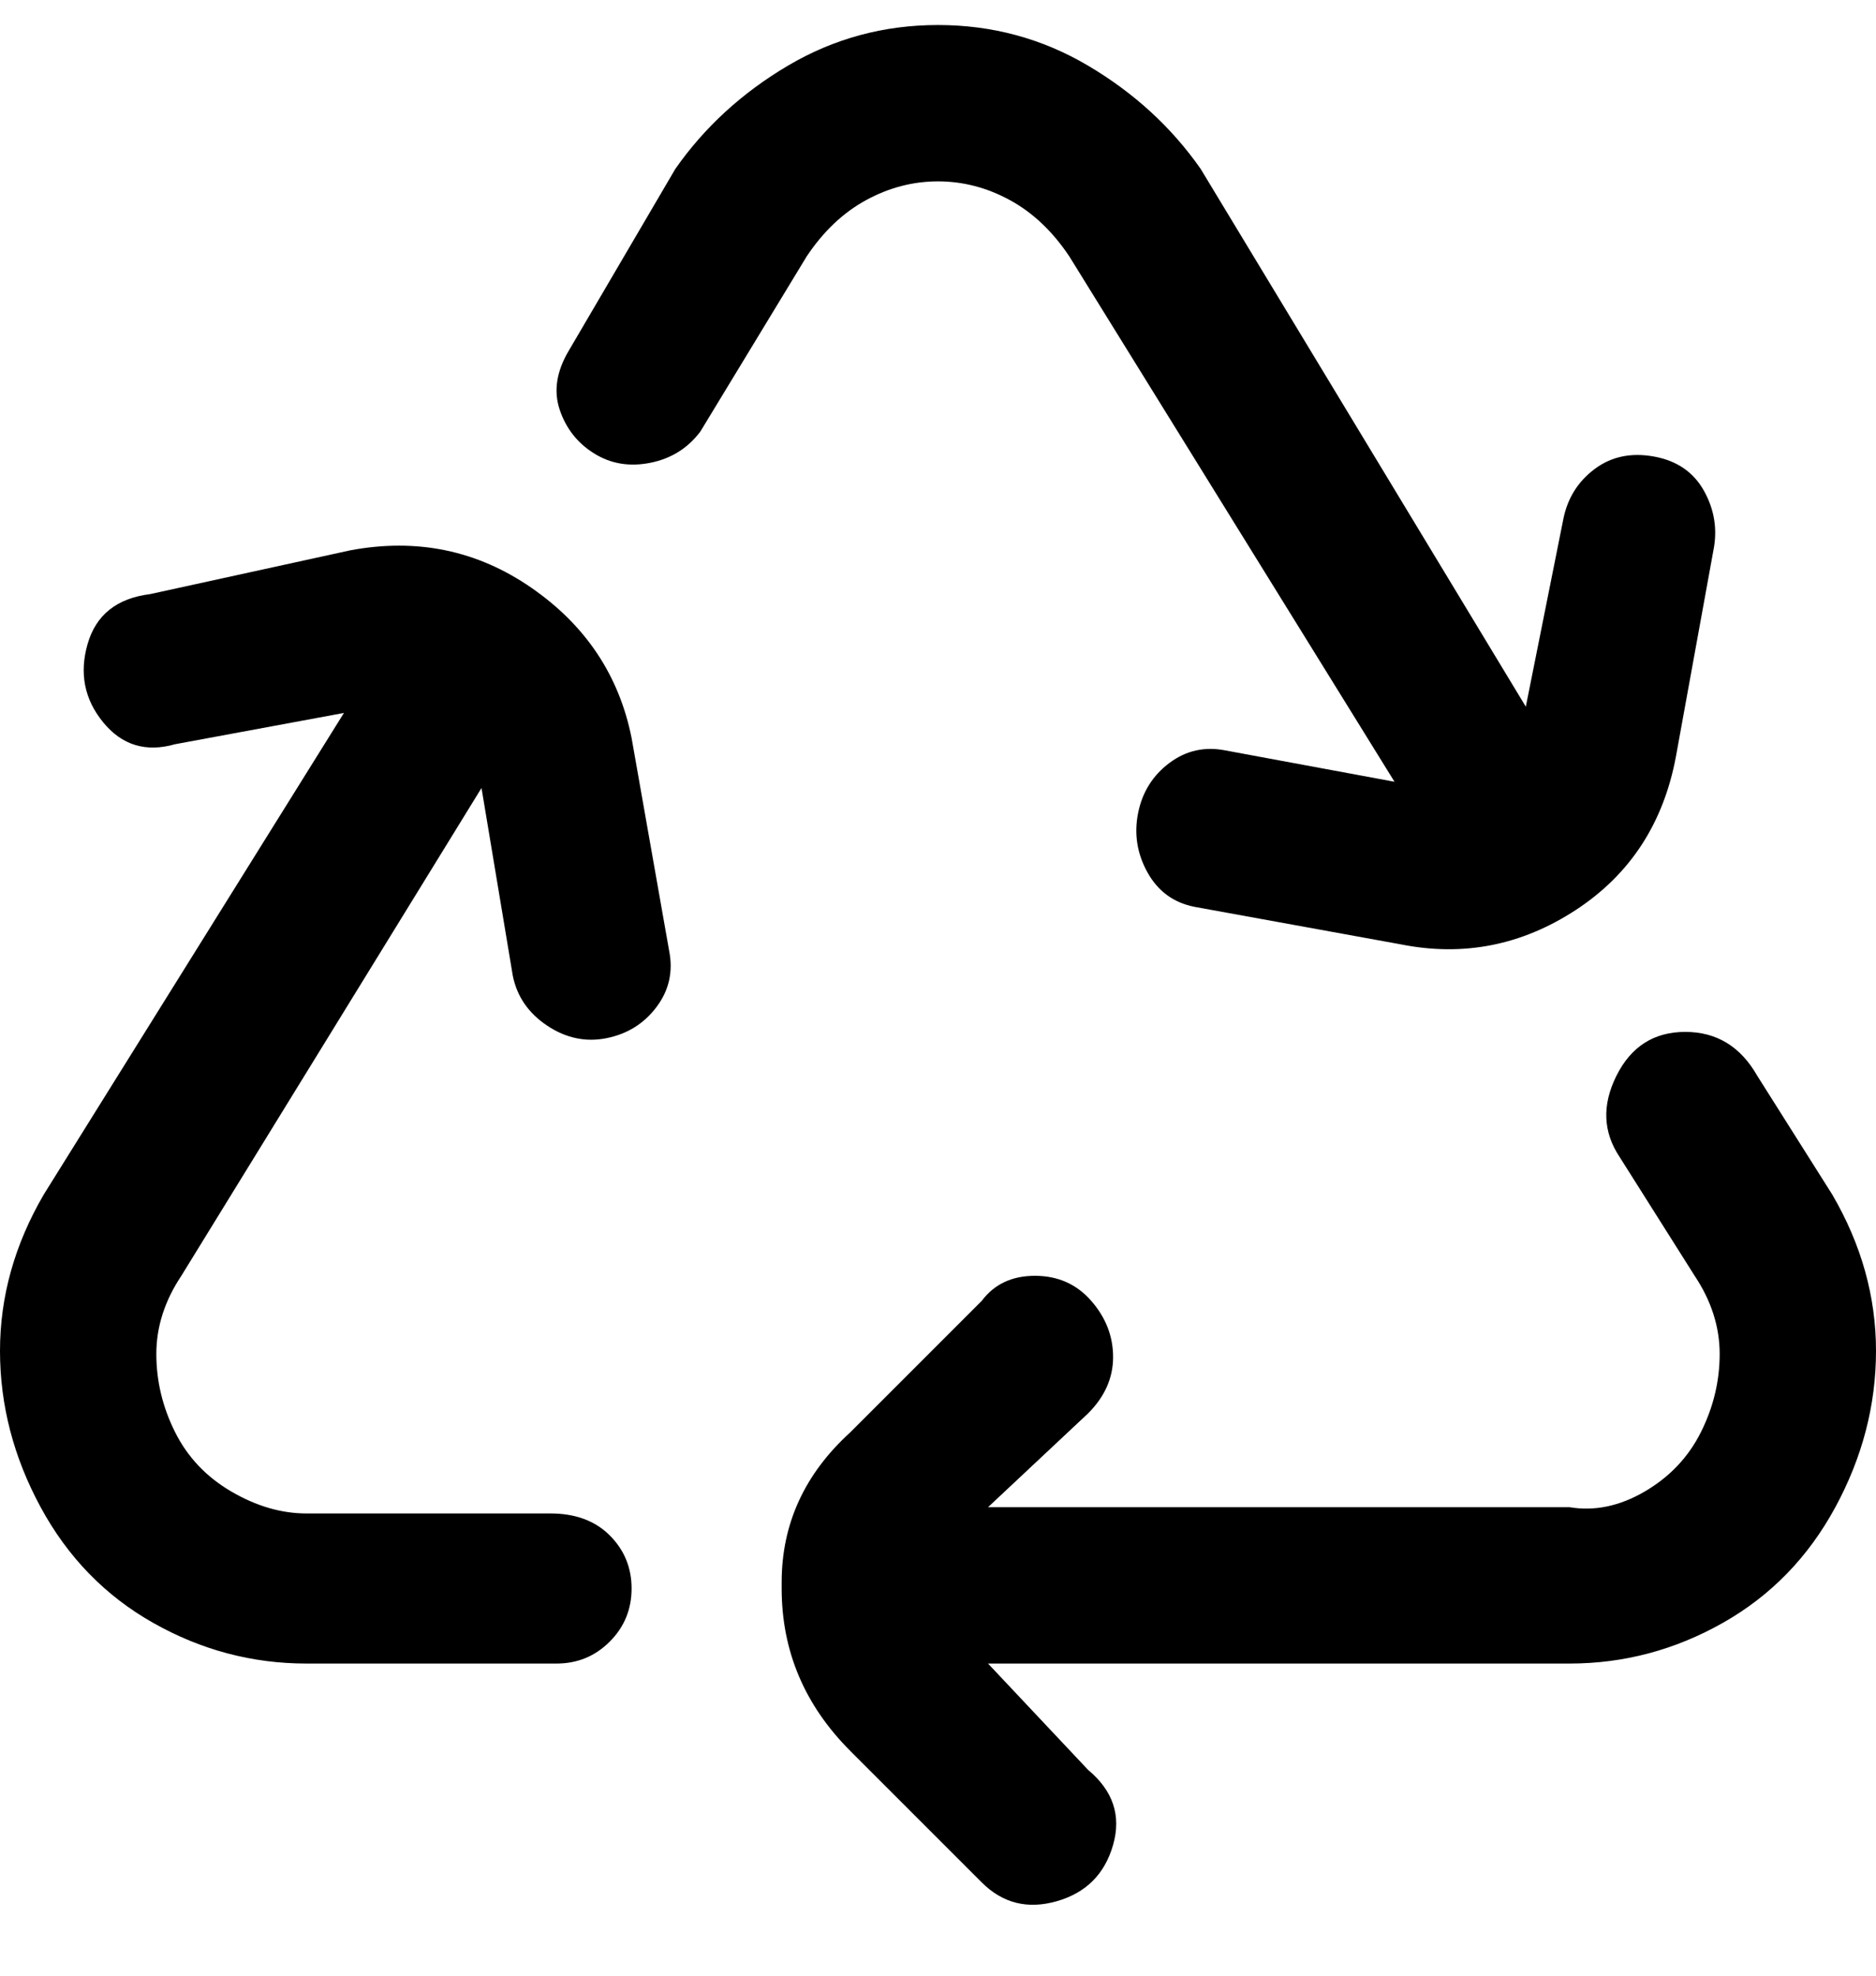 <svg viewBox="0 0 300 316" xmlns="http://www.w3.org/2000/svg"><path d="M129 41l-17 28q-3 4-8 5t-9-1.5q-4-2.5-5.5-7T91 56l17-29q7-10 18-16.5T150 4q13 0 24 6.5T192 27l52 86 6-30q1-5 5-8t9.5-2q5.5 1 8 5.5T274 88l-6 33q-3 16-16 24.5t-28 5.5l-33-6q-5-1-7.5-5.5T182 130q1-5 5-8t9-2l27 5-52-84q-4-6-9.5-9T150 29q-6 0-11.5 3t-9.5 9zm164 150l-12-19q-4-7-11.5-7t-11 7q-3.5 7 .5 13l12 19q4 6 4 12.5t-3 12.5q-3 6-9 9.5t-12 2.5h-93l16-15q4-4 4-9t-3.5-9q-3.5-4-9-4t-8.5 4l-21 21q-11 10-11 24v1q0 15 11 26l21 21q5 5 12 3t9-9q2-7-4-12l-16-17h93q13 0 24.5-6.5t18-18.5q6.5-12 6.5-25t-7-25zm-192-73q-3-15-16-24t-29-6l-32 7q-8 1-10 8t2.5 12.5Q21 121 28 119l27-5-48 77q-7 12-7 25t6.5 25q6.5 12 18 18.5T49 266h40q5 0 8.5-3.5t3.5-8.5q0-5-3.5-8.5T88 242H49q-6 0-12-3.5t-9-9.5q-3-6-3-12.5t4-12.5l48-78 5 30q1 5 5.5 8t9.5 2q5-1 8-5t2-9l-6-34z"/></svg>